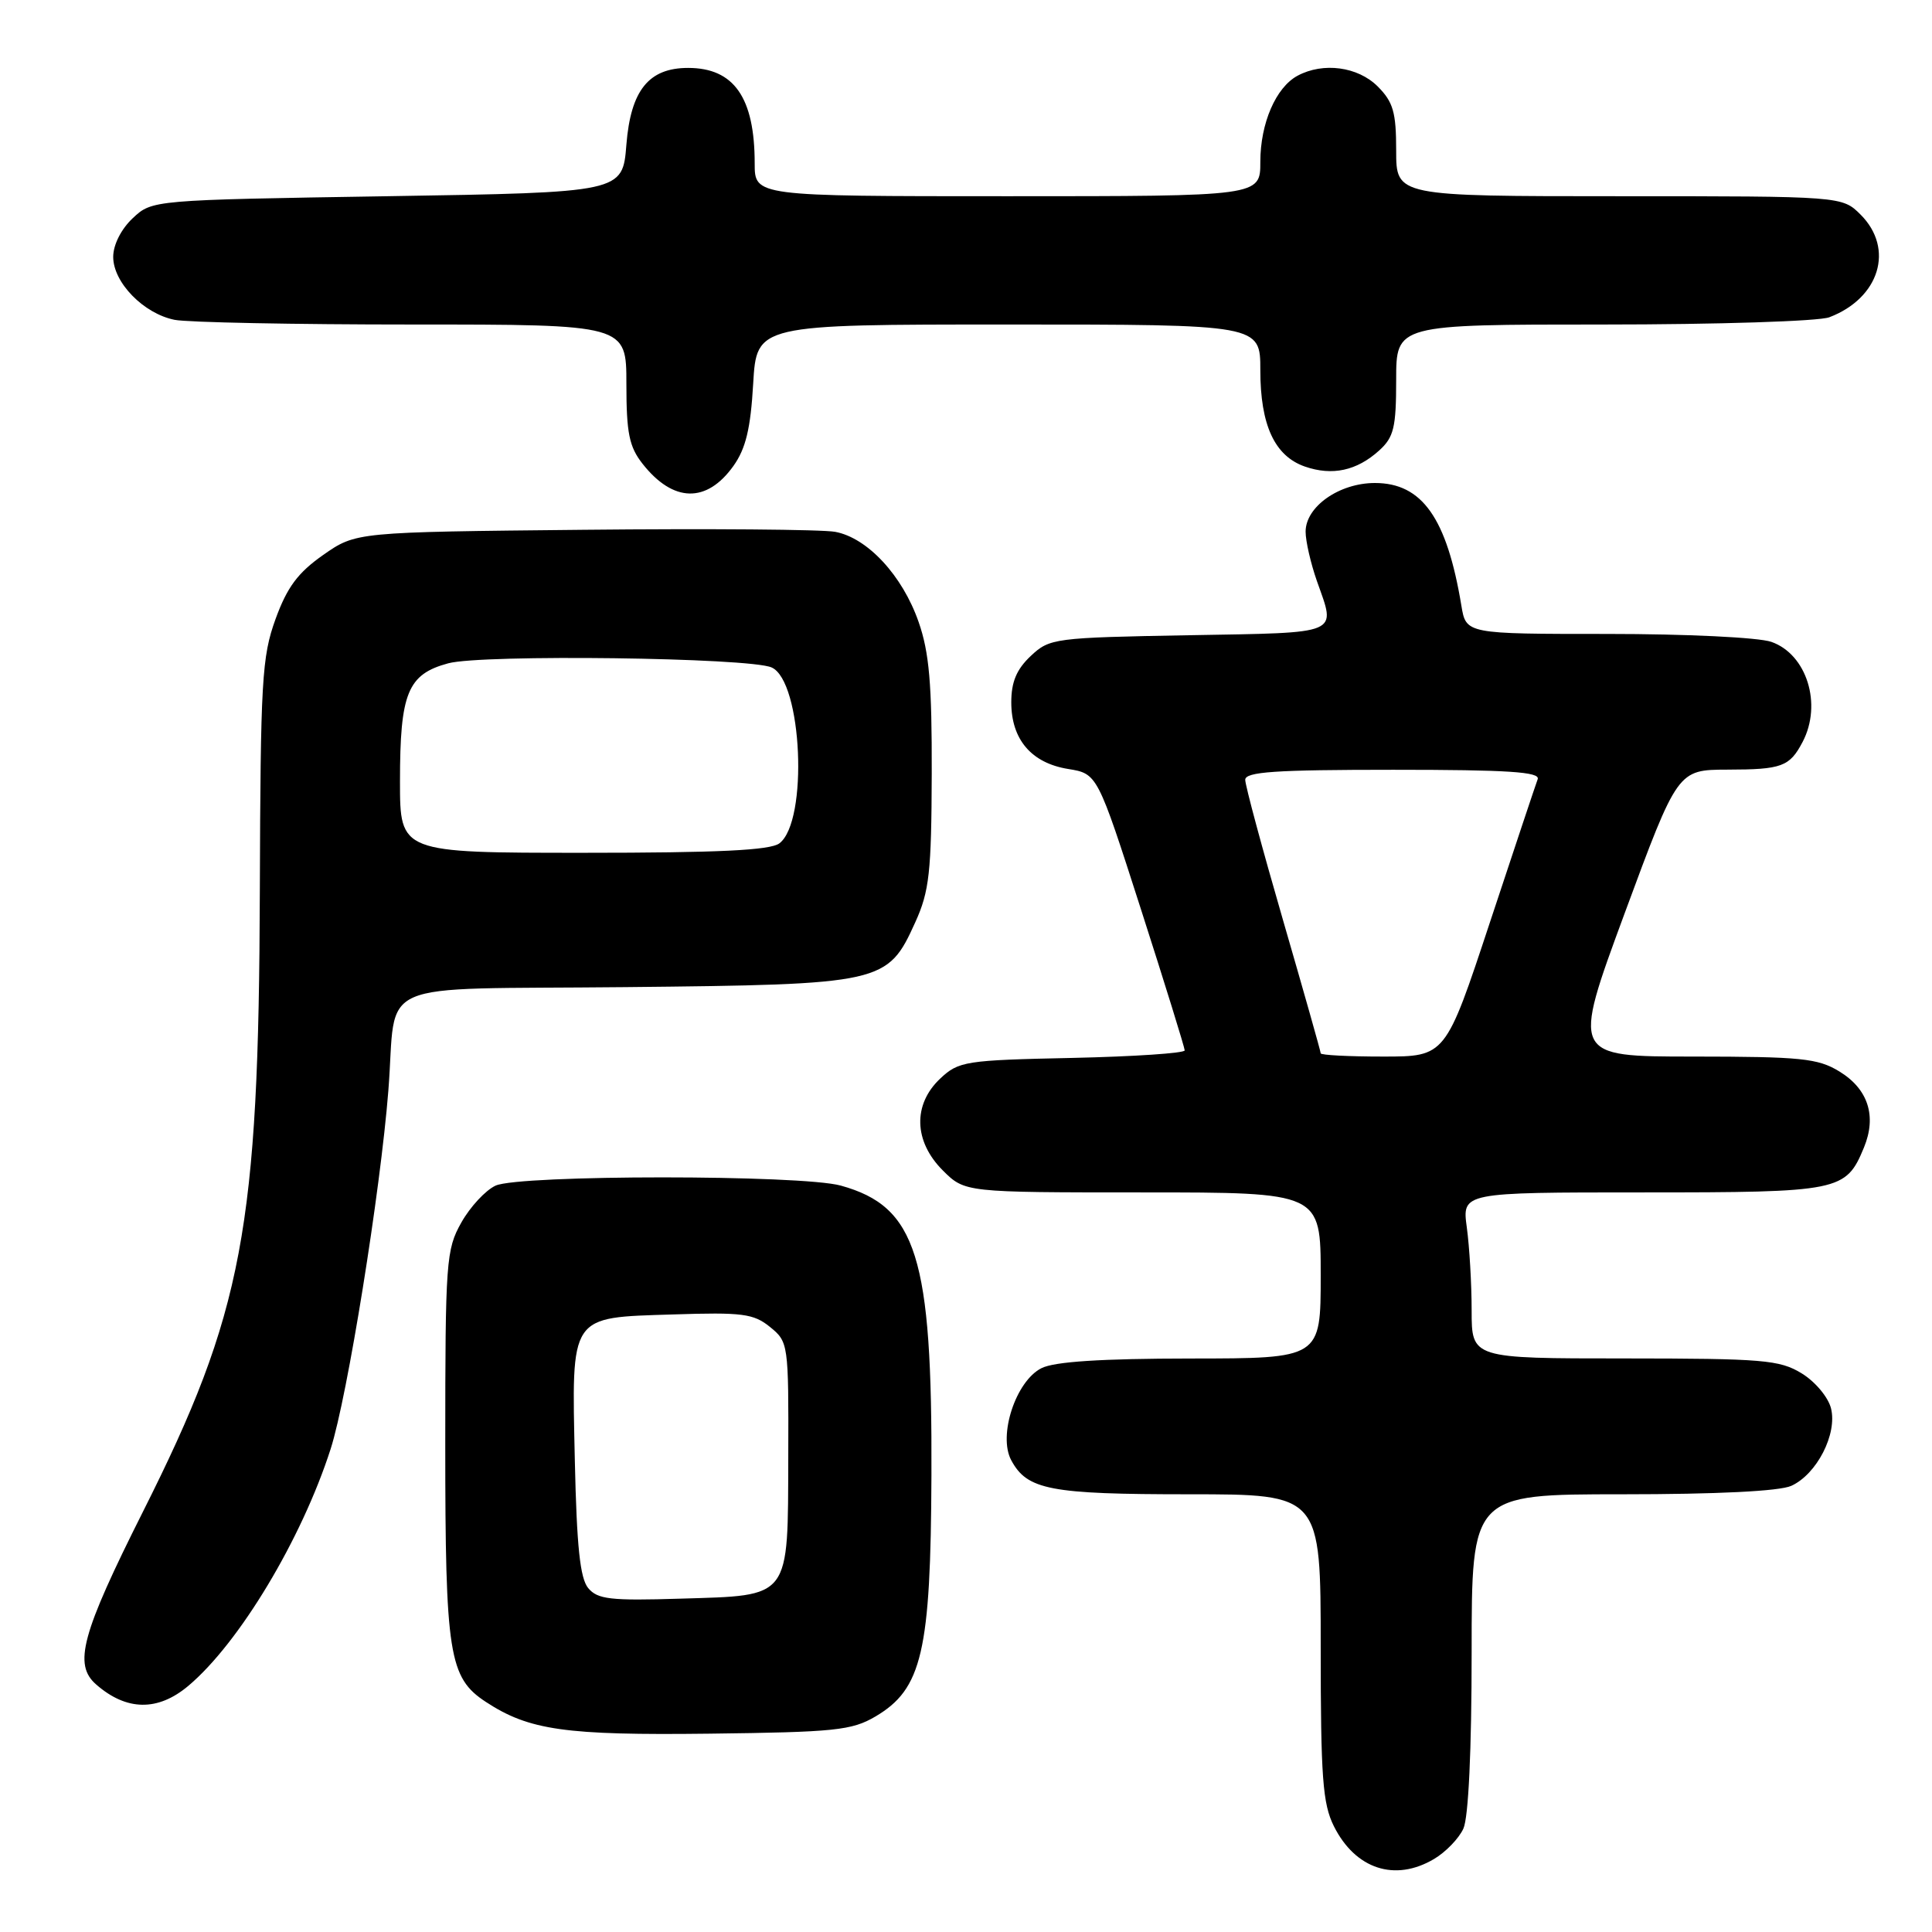 <?xml version="1.0" encoding="UTF-8" standalone="no"?>
<!DOCTYPE svg PUBLIC "-//W3C//DTD SVG 1.1//EN" "http://www.w3.org/Graphics/SVG/1.1/DTD/svg11.dtd" >
<svg xmlns="http://www.w3.org/2000/svg" xmlns:xlink="http://www.w3.org/1999/xlink" version="1.1" viewBox="0 0 256 256">
 <g >
 <path fill="currentColor"
d=" M 190.01 246.33 C 191.56 245.42 193.32 243.60 193.91 242.29 C 194.58 240.82 195.00 231.89 195.00 218.95 C 195.00 198.00 195.00 198.00 214.95 198.00 C 227.53 198.00 235.81 197.59 237.36 196.88 C 240.74 195.34 243.47 190.01 242.62 186.62 C 242.25 185.13 240.51 183.06 238.72 181.97 C 235.80 180.19 233.62 180.01 215.25 180.00 C 195.00 180.00 195.00 180.00 195.00 173.64 C 195.00 170.14 194.71 165.19 194.36 162.64 C 193.73 158.00 193.73 158.00 217.64 158.00 C 243.83 158.00 244.58 157.85 246.98 152.06 C 248.70 147.89 247.54 144.30 243.72 141.97 C 240.87 140.23 238.64 140.01 224.38 140.00 C 208.27 140.00 208.27 140.00 215.28 121.00 C 222.30 102.00 222.30 102.00 228.90 101.98 C 236.10 101.97 237.13 101.59 238.85 98.32 C 241.48 93.32 239.41 86.69 234.71 85.05 C 233.02 84.46 223.47 84.00 212.98 84.00 C 194.26 84.00 194.26 84.00 193.64 80.25 C 191.72 68.65 188.44 64.00 182.18 64.00 C 177.46 64.00 173.00 67.13 173.00 70.45 C 173.00 71.71 173.68 74.66 174.50 77.00 C 177.03 84.18 177.93 83.81 157.58 84.17 C 139.67 84.49 139.08 84.57 136.58 86.92 C 134.70 88.69 134.00 90.36 134.00 93.06 C 134.00 97.98 136.66 101.10 141.52 101.89 C 145.41 102.52 145.41 102.52 151.19 120.51 C 154.37 130.40 156.97 138.81 156.98 139.18 C 156.99 139.55 150.28 140.00 142.08 140.18 C 127.88 140.48 127.03 140.62 124.58 142.92 C 120.94 146.35 121.07 151.23 124.92 155.08 C 127.85 158.00 127.85 158.00 151.42 158.00 C 175.00 158.00 175.00 158.00 175.00 169.00 C 175.00 180.00 175.00 180.00 157.75 180.01 C 145.92 180.02 139.71 180.42 138.00 181.29 C 134.61 182.99 132.23 190.20 133.99 193.48 C 136.10 197.42 139.11 198.00 157.55 198.00 C 175.00 198.00 175.00 198.00 175.00 218.25 C 175.00 235.53 175.26 239.01 176.75 241.99 C 179.60 247.67 184.84 249.39 190.01 246.33 Z  M 115.99 227.45 C 122.18 223.81 123.33 218.87 123.42 195.50 C 123.54 166.52 121.46 159.89 111.42 157.10 C 106.17 155.64 68.87 155.65 65.67 157.10 C 64.34 157.71 62.30 159.91 61.13 161.99 C 59.11 165.57 59.00 167.12 59.00 191.42 C 59.00 219.24 59.48 222.31 64.39 225.52 C 70.11 229.27 74.91 229.95 94.00 229.72 C 110.61 229.52 112.86 229.29 115.99 227.45 Z  M 24.96 223.38 C 31.71 217.70 39.97 203.94 43.81 192.00 C 46.03 185.10 50.41 157.86 51.46 144.50 C 52.64 129.47 48.78 131.15 82.82 130.80 C 117.06 130.45 117.60 130.33 121.29 122.18 C 123.14 118.10 123.42 115.58 123.46 102.50 C 123.49 90.62 123.13 86.44 121.72 82.41 C 119.58 76.26 114.94 71.26 110.66 70.47 C 108.92 70.15 93.93 70.03 77.33 70.20 C 47.17 70.50 47.17 70.50 42.83 73.53 C 39.48 75.88 38.05 77.79 36.51 82.03 C 34.70 87.02 34.52 90.20 34.43 118.00 C 34.30 162.80 32.21 173.91 18.94 200.31 C 10.79 216.54 9.70 220.56 12.75 223.21 C 16.77 226.72 20.92 226.78 24.96 223.38 Z  M 97.19 61.73 C 98.82 59.44 99.46 56.78 99.80 50.85 C 100.26 43.00 100.26 43.00 133.63 43.00 C 167.00 43.00 167.00 43.00 167.00 49.05 C 167.00 56.32 168.89 60.42 172.90 61.82 C 176.53 63.08 179.78 62.38 182.75 59.69 C 184.69 57.93 185.00 56.65 185.00 50.33 C 185.00 43.00 185.00 43.00 212.43 43.00 C 227.54 43.00 241.00 42.57 242.39 42.04 C 249.05 39.51 251.05 32.96 246.55 28.45 C 244.09 26.00 244.09 26.00 214.55 26.00 C 185.00 26.00 185.00 26.00 185.00 19.95 C 185.00 14.87 184.61 13.52 182.55 11.45 C 179.92 8.83 175.34 8.21 171.94 10.03 C 169.06 11.57 167.00 16.34 167.00 21.45 C 167.00 26.00 167.00 26.00 133.50 26.00 C 100.00 26.00 100.00 26.00 100.00 21.65 C 100.00 12.93 97.26 9.00 91.18 9.00 C 85.96 9.00 83.58 11.96 83.00 19.16 C 82.50 25.50 82.50 25.50 51.33 26.00 C 20.16 26.50 20.16 26.50 17.58 28.92 C 16.05 30.36 15.00 32.44 15.00 34.04 C 15.00 37.43 19.03 41.56 23.14 42.38 C 24.85 42.72 39.02 43.00 54.62 43.00 C 83.00 43.00 83.00 43.00 83.00 50.87 C 83.00 57.39 83.37 59.20 85.14 61.45 C 89.20 66.61 93.64 66.71 97.19 61.73 Z  M 175.00 139.57 C 175.00 139.33 172.75 131.38 170.00 121.90 C 167.25 112.42 165.00 104.07 165.00 103.33 C 165.00 102.27 168.93 102.00 184.61 102.00 C 199.87 102.00 204.11 102.28 203.75 103.25 C 203.49 103.94 200.64 112.49 197.41 122.25 C 191.54 140.00 191.54 140.00 183.27 140.00 C 178.72 140.00 175.00 139.81 175.00 139.57 Z  M 77.94 210.43 C 76.86 209.13 76.42 204.89 76.17 193.60 C 75.75 174.03 75.35 174.61 89.20 174.17 C 98.37 173.87 99.85 174.06 102.03 175.83 C 104.46 177.80 104.50 178.05 104.45 192.93 C 104.39 212.04 104.89 211.38 90.16 211.83 C 80.89 212.12 79.18 211.92 77.94 210.43 Z  M 53.00 103.55 C 53.00 91.82 54.01 89.34 59.40 87.89 C 63.90 86.68 99.28 87.13 102.24 88.44 C 106.31 90.23 107.13 108.84 103.27 111.75 C 102.05 112.67 95.21 113.00 77.31 113.00 C 53.00 113.00 53.00 113.00 53.00 103.55 Z "/>
</g>
</svg>